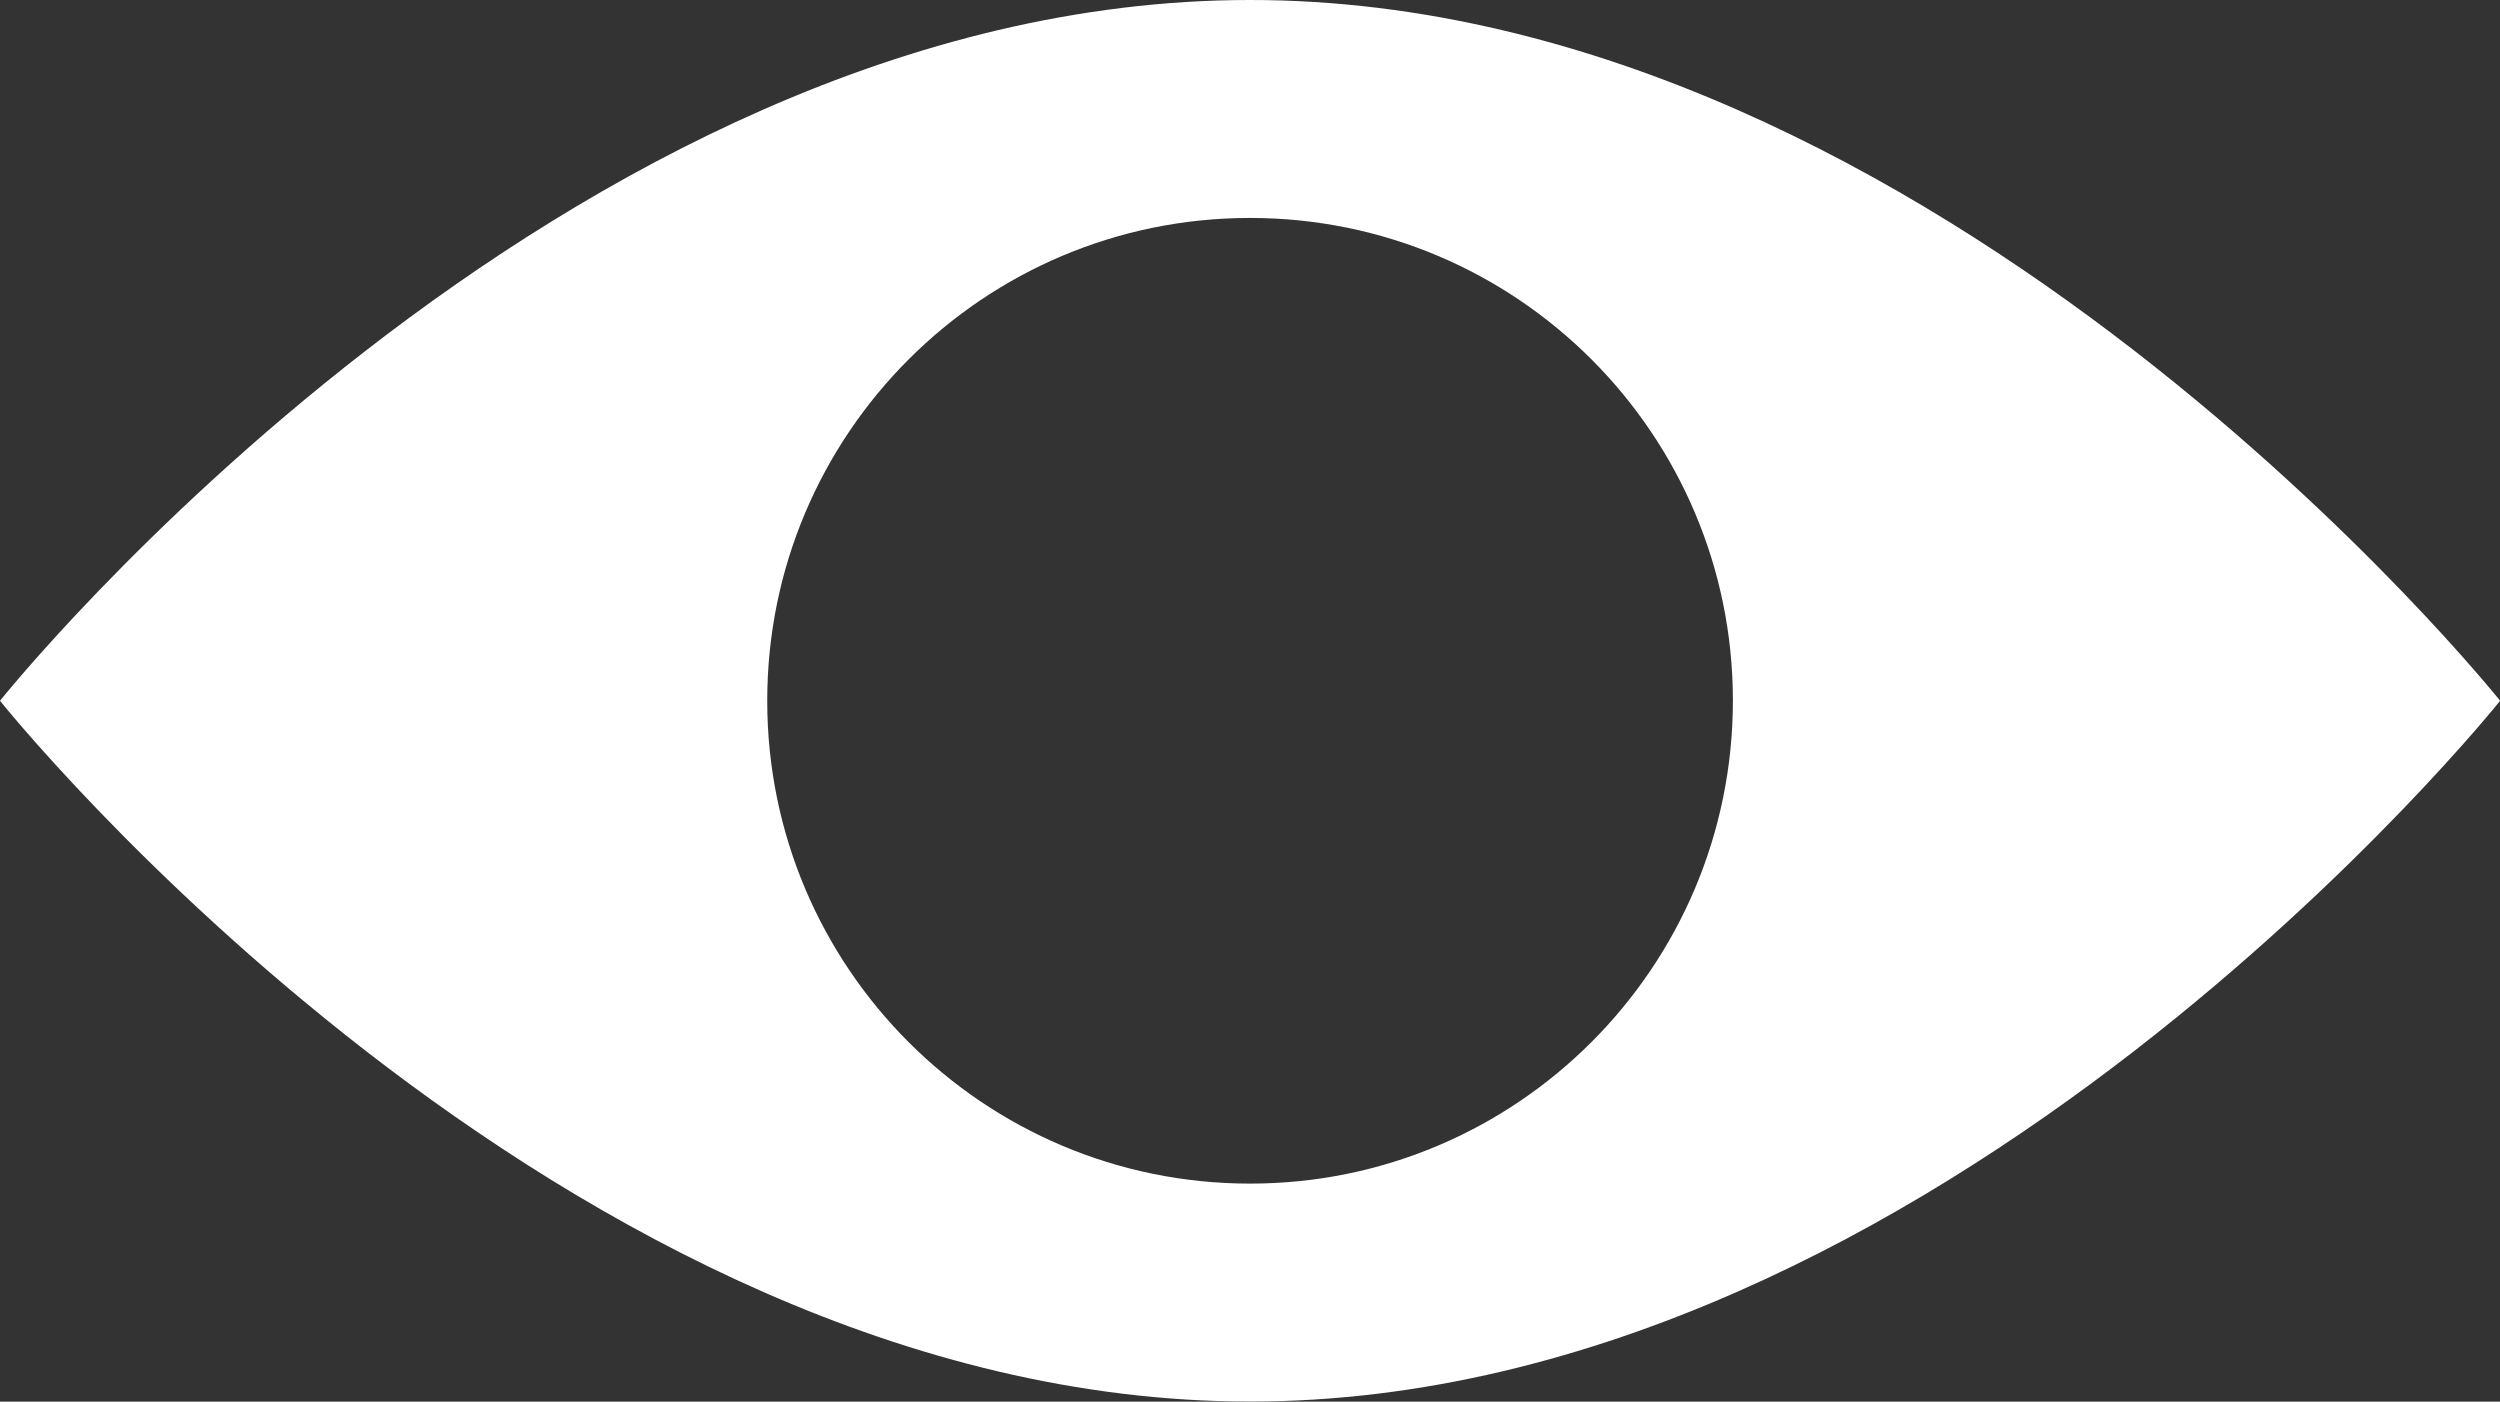 <?xml version="1.0" encoding="utf-8"?>
<!-- Generator: Adobe Illustrator 19.0.1, SVG Export Plug-In . SVG Version: 6.00 Build 0)  -->
<svg version="1.1" id="Слой_1" xmlns="http://www.w3.org/2000/svg" xmlns:xlink="http://www.w3.org/1999/xlink" x="0px" y="0px"
	 viewBox="0 0 18.583 10.419" style="enable-background:new 0 0 18.583 10.419;" xml:space="preserve">
<rect x="0" y="0" width="18.583" height="10.419" fill="#333333" stroke="none"/>
<path style="fill:#FFFFFF;" d="M9.292,0C4.16,0,0,5.209,0,5.209s4.16,5.209,9.292,5.209s9.292-5.209,9.292-5.209S14.423,0,9.292,0z
	 M9.292,8.798c-1.982,0-3.589-1.607-3.589-3.589c0-1.982,1.607-3.589,3.589-3.589s3.589,1.607,3.589,3.589
	C12.88,7.191,11.273,8.798,9.292,8.798z"/>
</svg>
